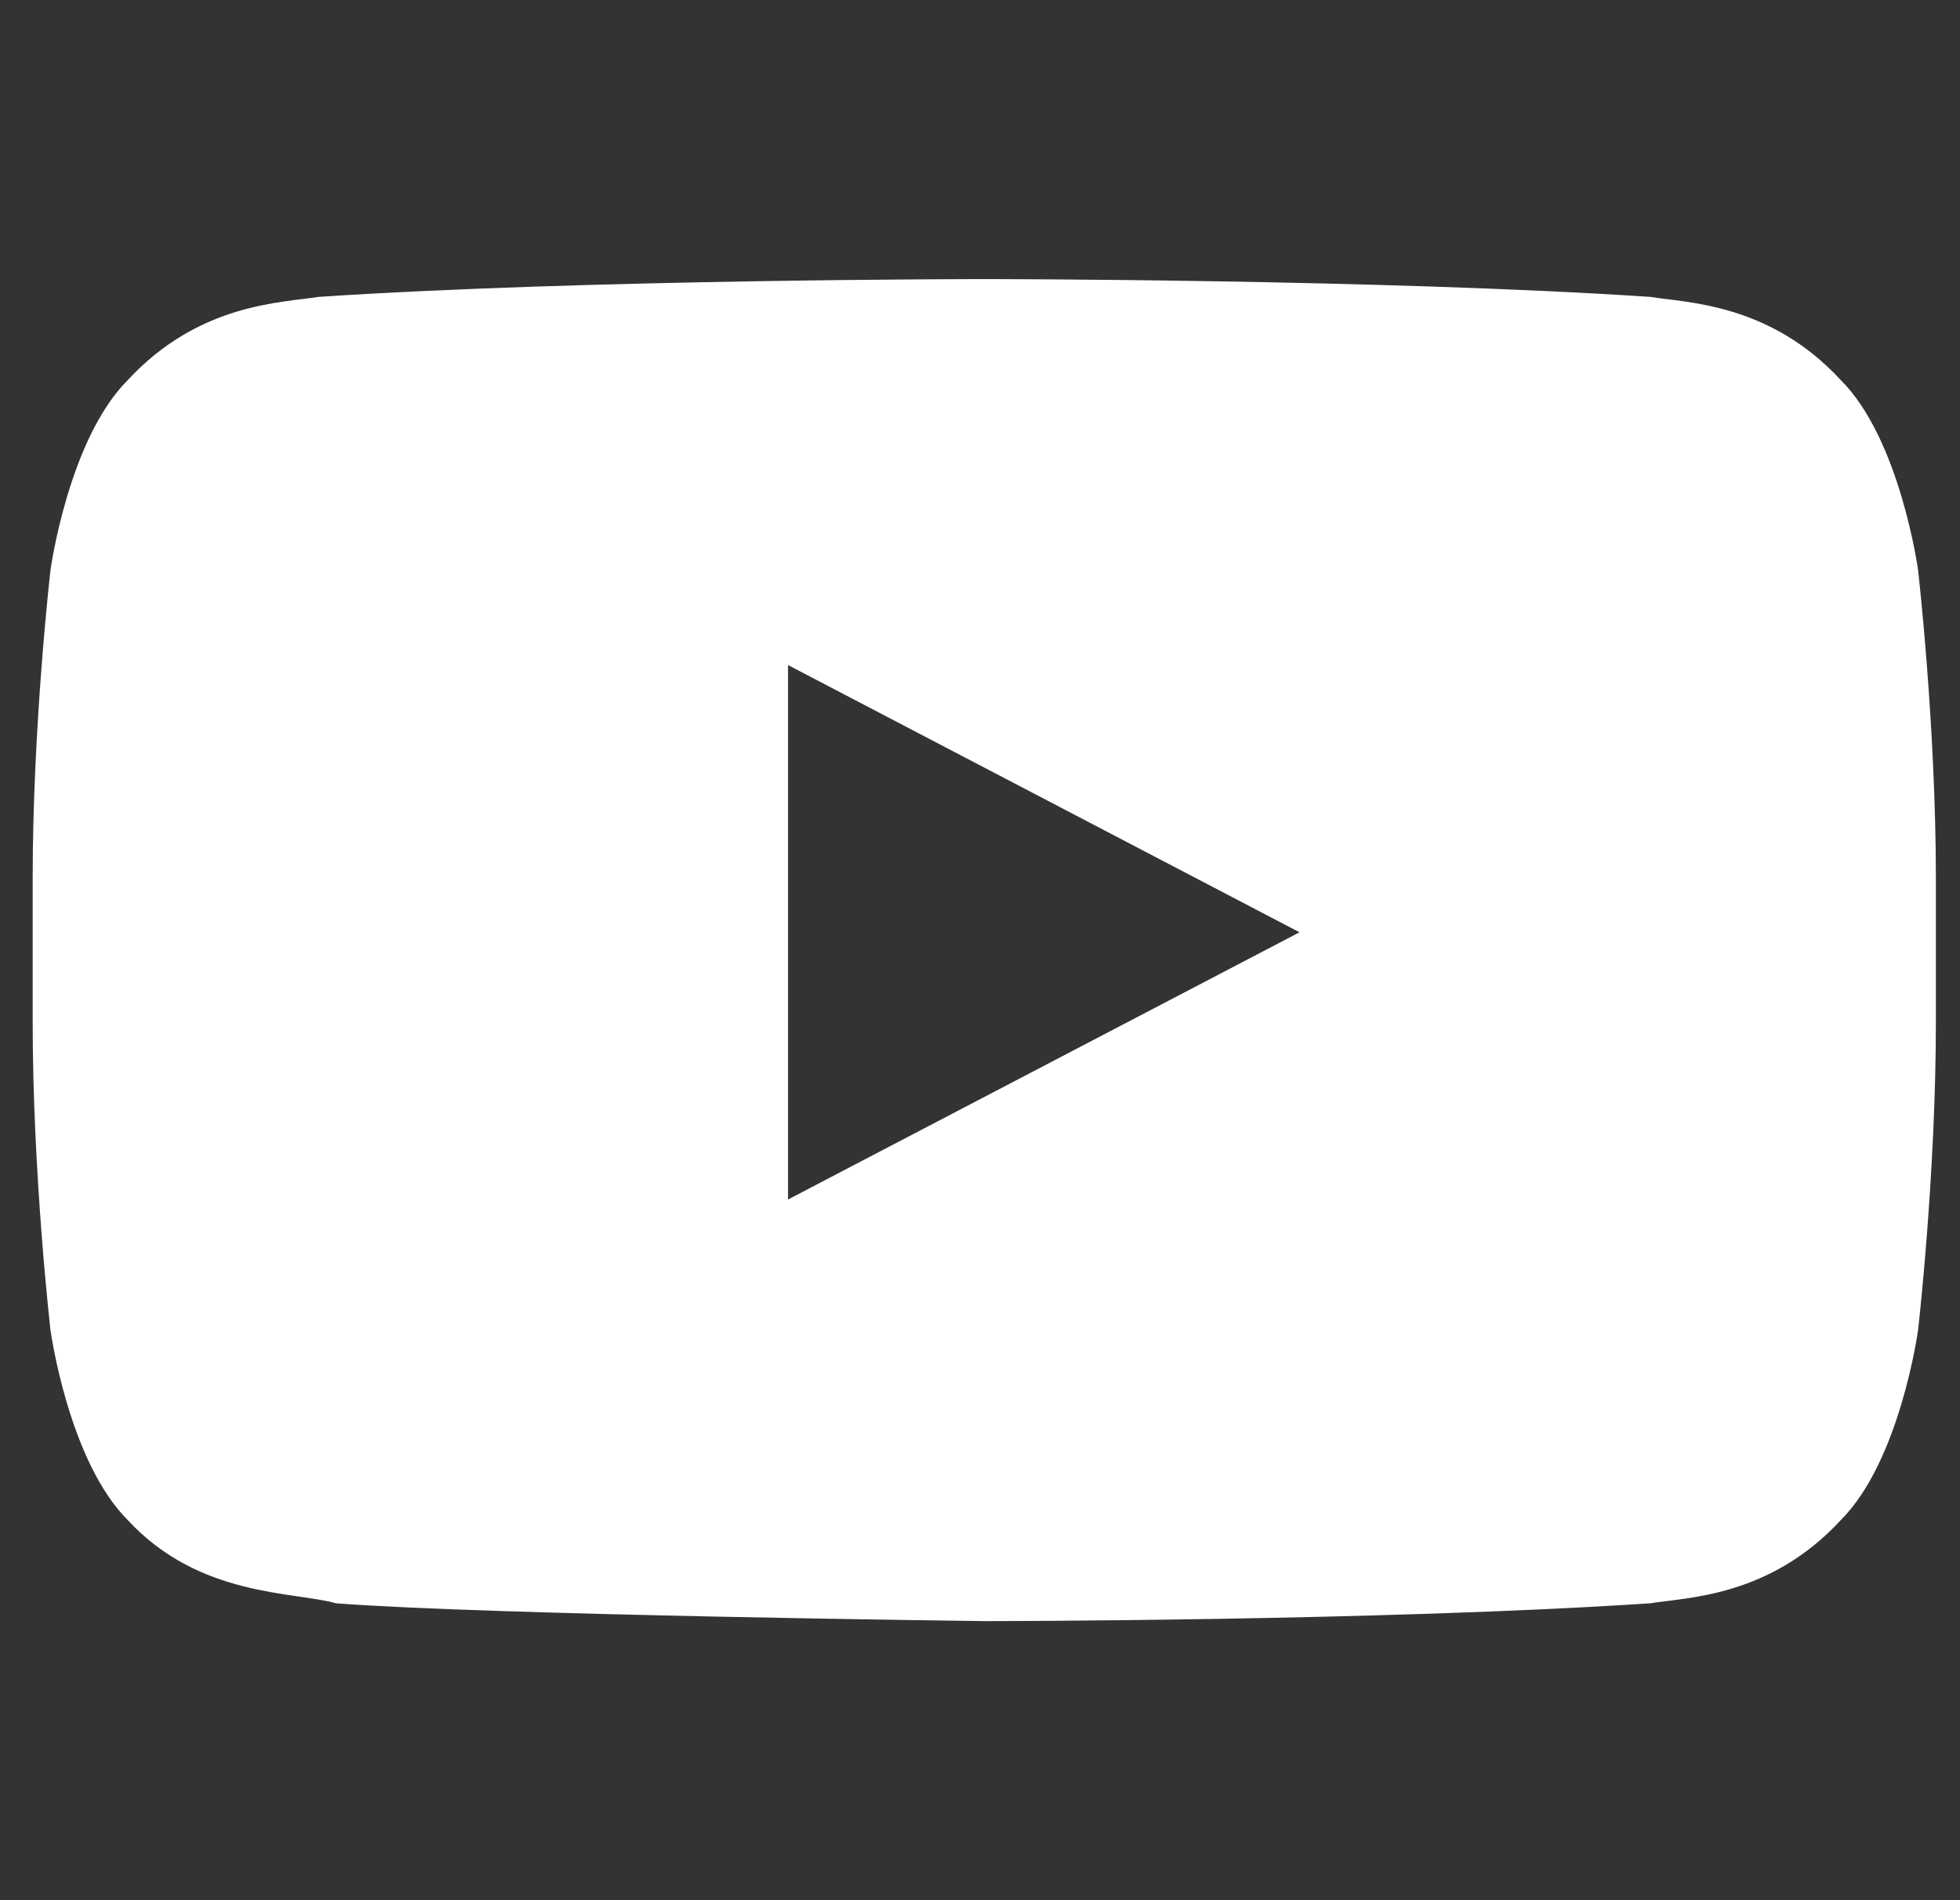 <svg width="33" height="32" viewBox="0 0 33 32" fill="none" xmlns="http://www.w3.org/2000/svg">
<rect x="0" y="0" width="33" height="32" fill="#333333" stroke="none"/>
<g clip-path="url(#clip0)">
<path d="M32.294 9.6C32.294 9.6 31.994 7.4 30.992 6.4C29.791 5.1 28.389 5.1 27.788 5C23.281 4.7 16.572 4.7 16.572 4.7C16.572 4.7 9.863 4.7 5.357 5C4.756 5.1 3.354 5.1 2.152 6.4C1.151 7.4 0.85 9.6 0.85 9.6C0.85 9.6 0.55 12.2 0.55 14.8V17.2C0.55 19.8 0.85 22.4 0.85 22.4C0.85 22.4 1.151 24.6 2.152 25.6C3.354 26.9 4.956 26.8 5.657 27C8.261 27.2 16.572 27.3 16.572 27.3C16.572 27.3 23.281 27.3 27.788 27C28.389 26.9 29.791 26.9 30.992 25.6C31.994 24.6 32.294 22.4 32.294 22.4C32.294 22.4 32.594 19.8 32.594 17.2V14.8C32.594 12.2 32.294 9.6 32.294 9.6ZM13.268 20.2V11.2L21.88 15.7L13.268 20.2Z" fill="white"/>
</g>
<defs>
<clipPath id="clip0">
<rect width="32.044" height="32" fill="white" transform="translate(0.55)"/>
</clipPath>
</defs>
</svg>
